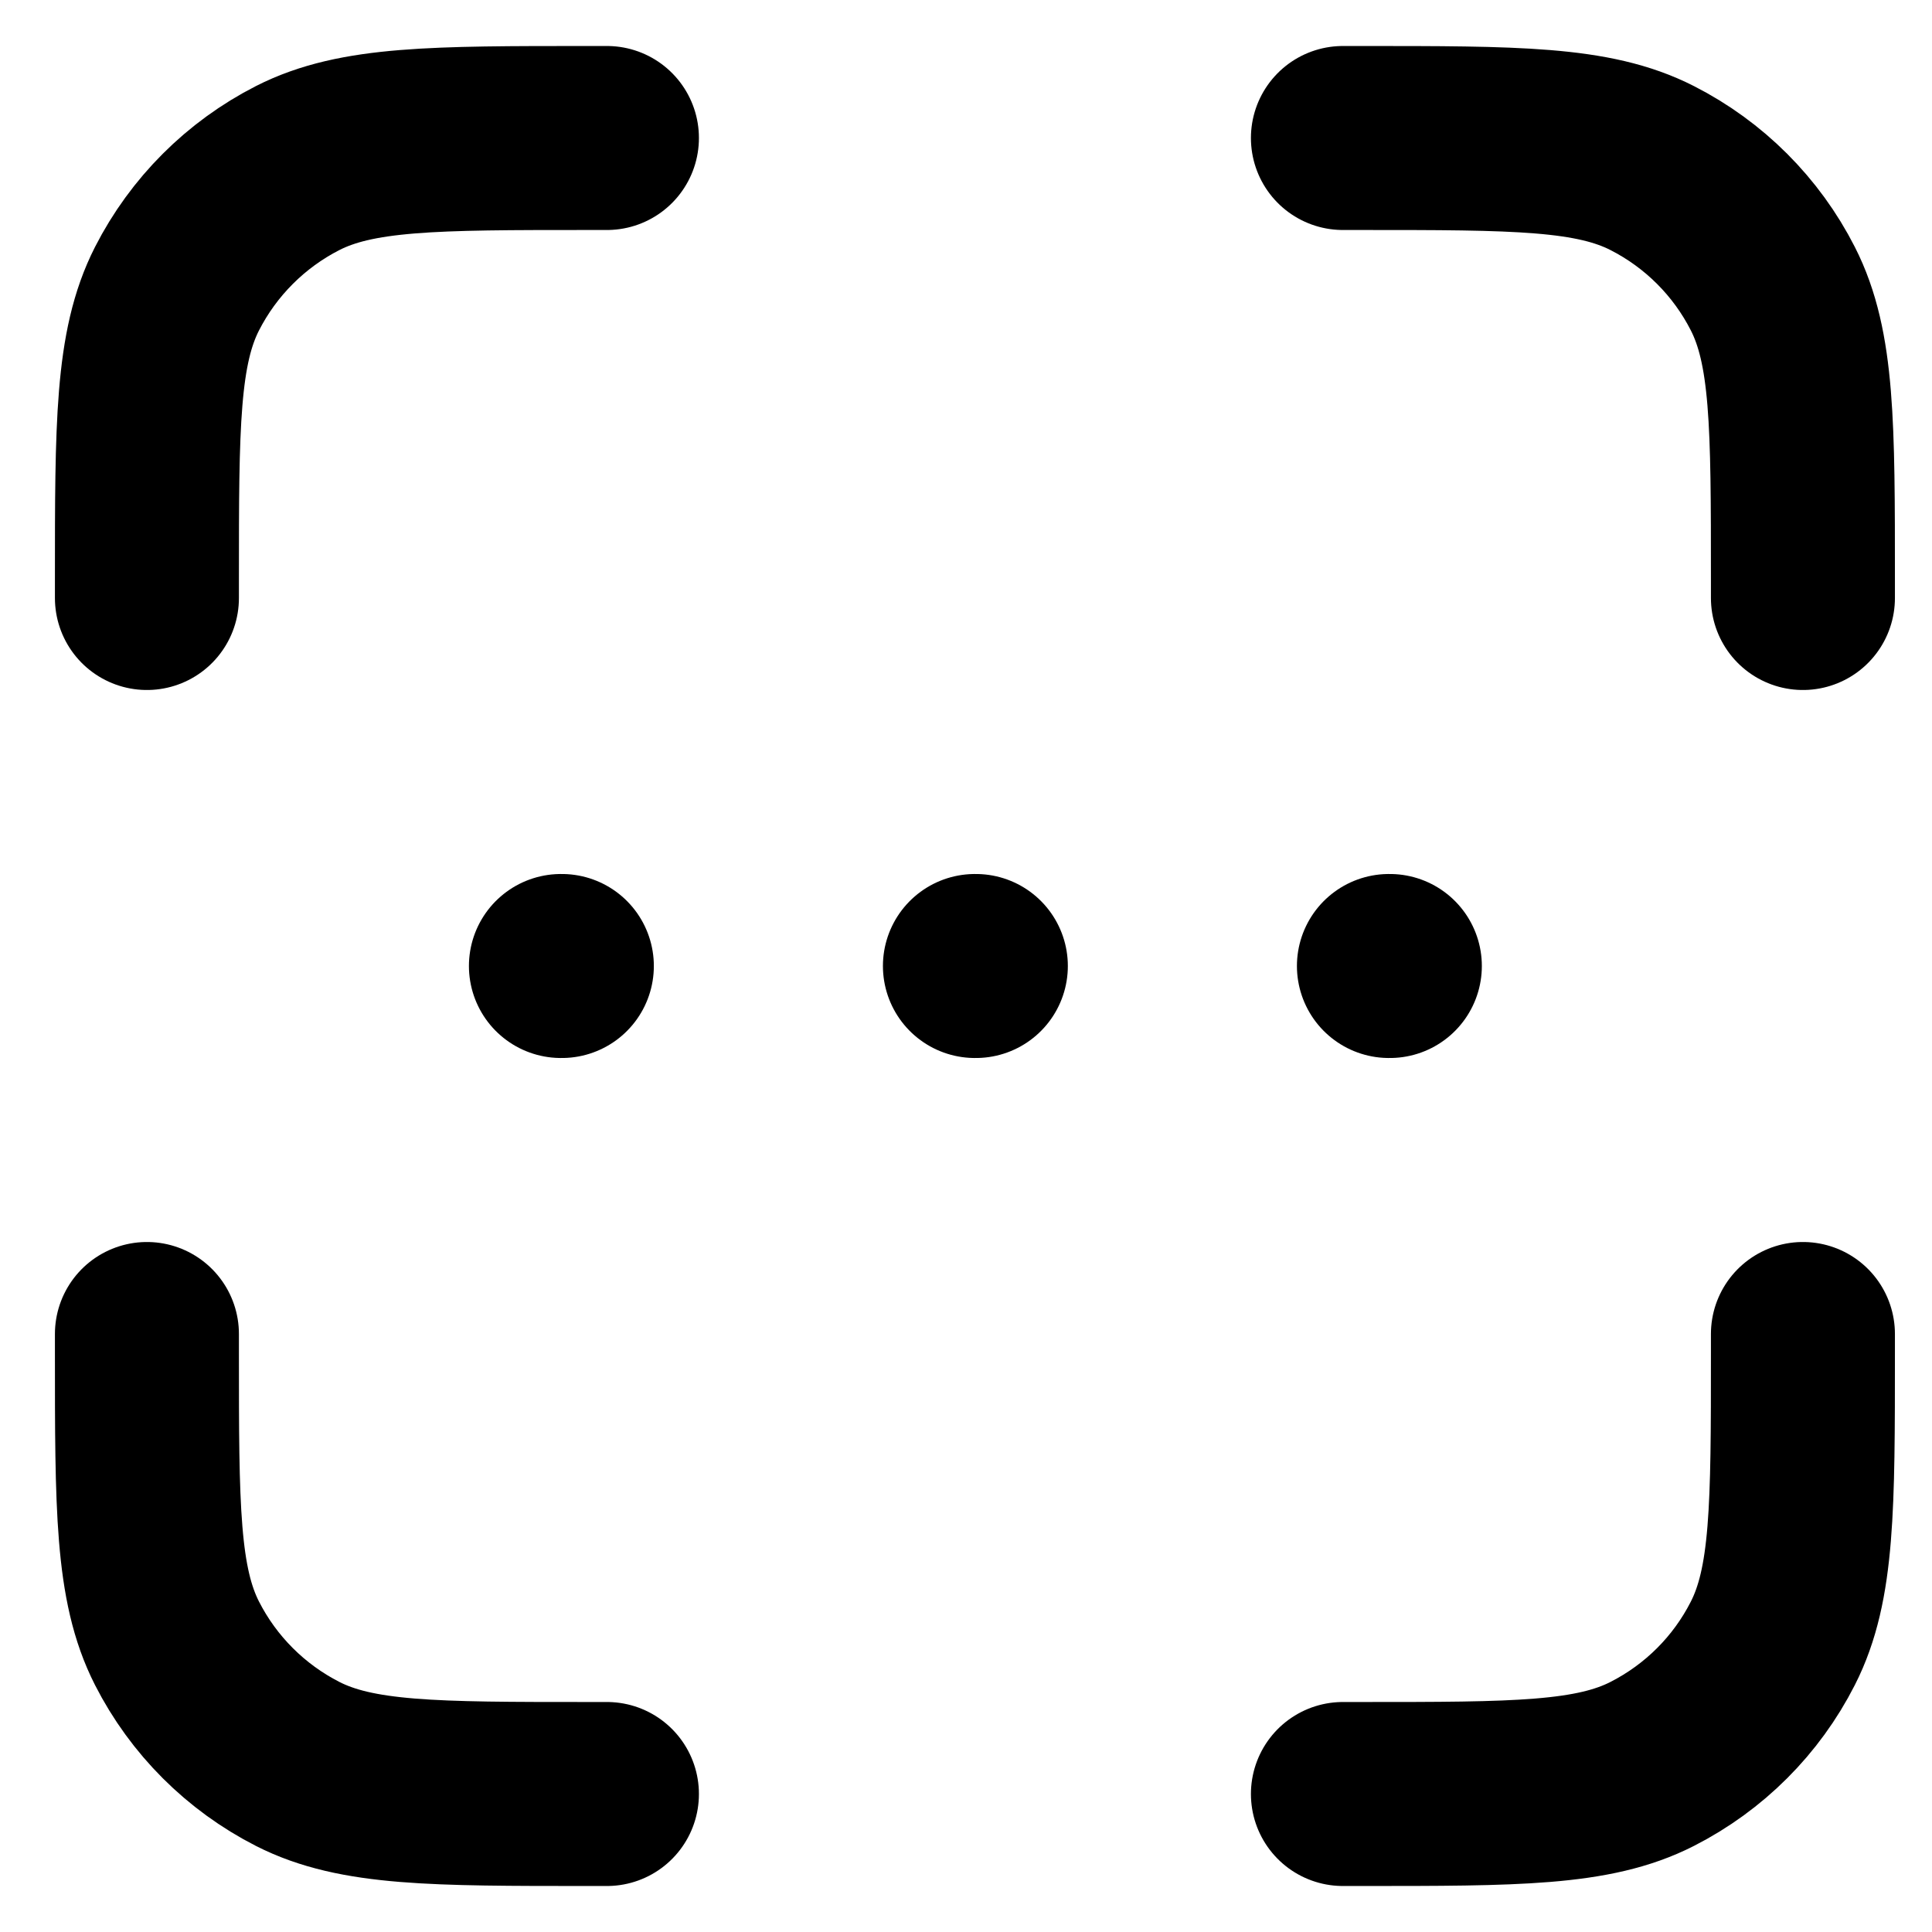 <svg width="23" height="23" viewBox="0 0 21 20" fill="none" xmlns="http://www.w3.org/2000/svg">
<path d="M6.597 1H6.397C4.717 1 3.877 1 3.235 1.327C2.671 1.615 2.212 2.074 1.924 2.638C1.597 3.28 1.597 4.12 1.597 5.8V6M6.597 19H6.397C4.717 19 3.877 19 3.235 18.673C2.671 18.385 2.212 17.927 1.924 17.362C1.597 16.72 1.597 15.88 1.597 14.2V14M19.597 6V5.8C19.597 4.12 19.597 3.28 19.27 2.638C18.983 2.074 18.524 1.615 17.959 1.327C17.318 1 16.478 1 14.797 1H14.597M19.597 14V14.2C19.597 15.88 19.597 16.72 19.27 17.362C18.983 17.927 18.524 18.385 17.959 18.673C17.318 19 16.478 19 14.797 19H14.597M6.097 10H6.107M15.097 10H15.107M10.597 10H10.607" stroke="currentColor" stroke-width="2" stroke-linecap="round" stroke-linejoin="round"/>
</svg>
